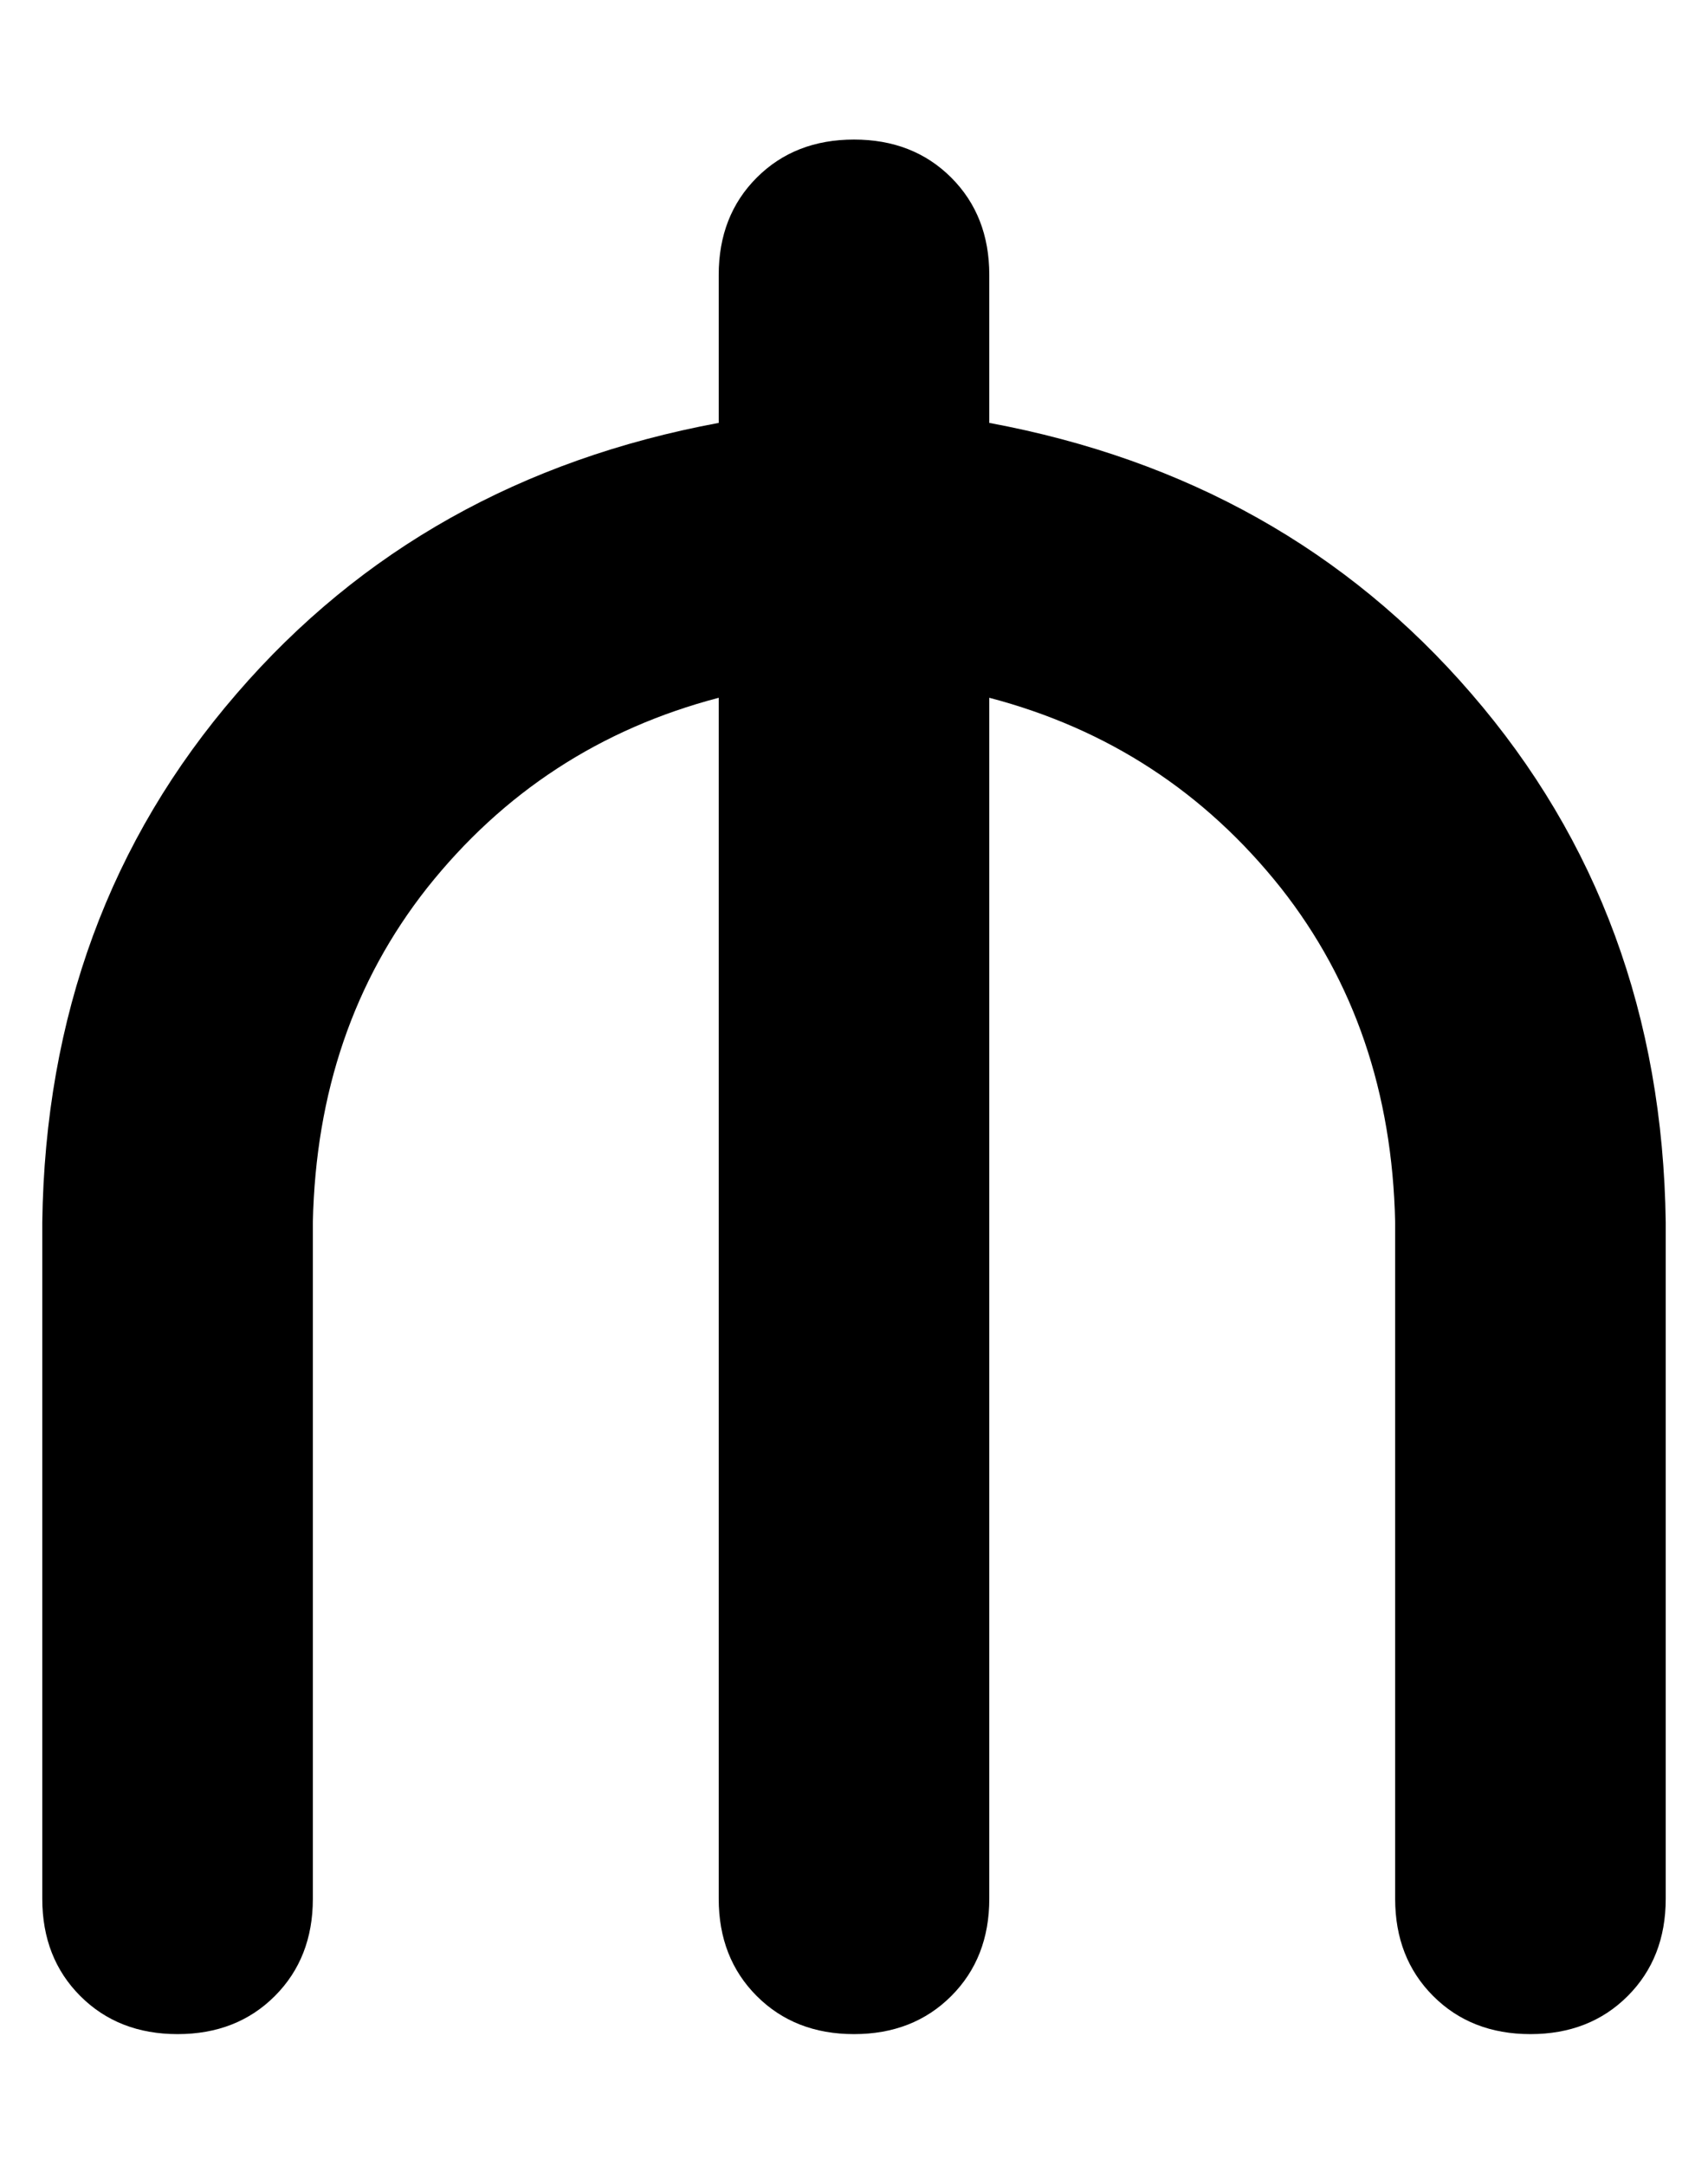 <?xml version="1.0" standalone="no"?>
<!DOCTYPE svg PUBLIC "-//W3C//DTD SVG 1.1//EN" "http://www.w3.org/Graphics/SVG/1.1/DTD/svg11.dtd" >
<svg xmlns="http://www.w3.org/2000/svg" xmlns:xlink="http://www.w3.org/1999/xlink" version="1.1" viewBox="-10 -40 404 512">
   <path fill="currentColor"
d="M192 -7q-14 0 -23 9v0v0q-9 9 -9 23v35v0q-70 13 -114 64q-45 52 -46 125v160v0q0 14 9 23t23 9t23 -9t9 -23v-160v0q1 -46 27 -79q27 -34 69 -45v284v0q0 14 9 23t23 9t23 -9t9 -23v-284v0q42 11 69 45q26 33 27 79v160v0q0 14 9 23t23 9t23 -9t9 -23v-160v0
q-1 -73 -46 -125q-44 -51 -114 -64v-35v0q0 -14 -9 -23t-23 -9v0z" />
</svg>
